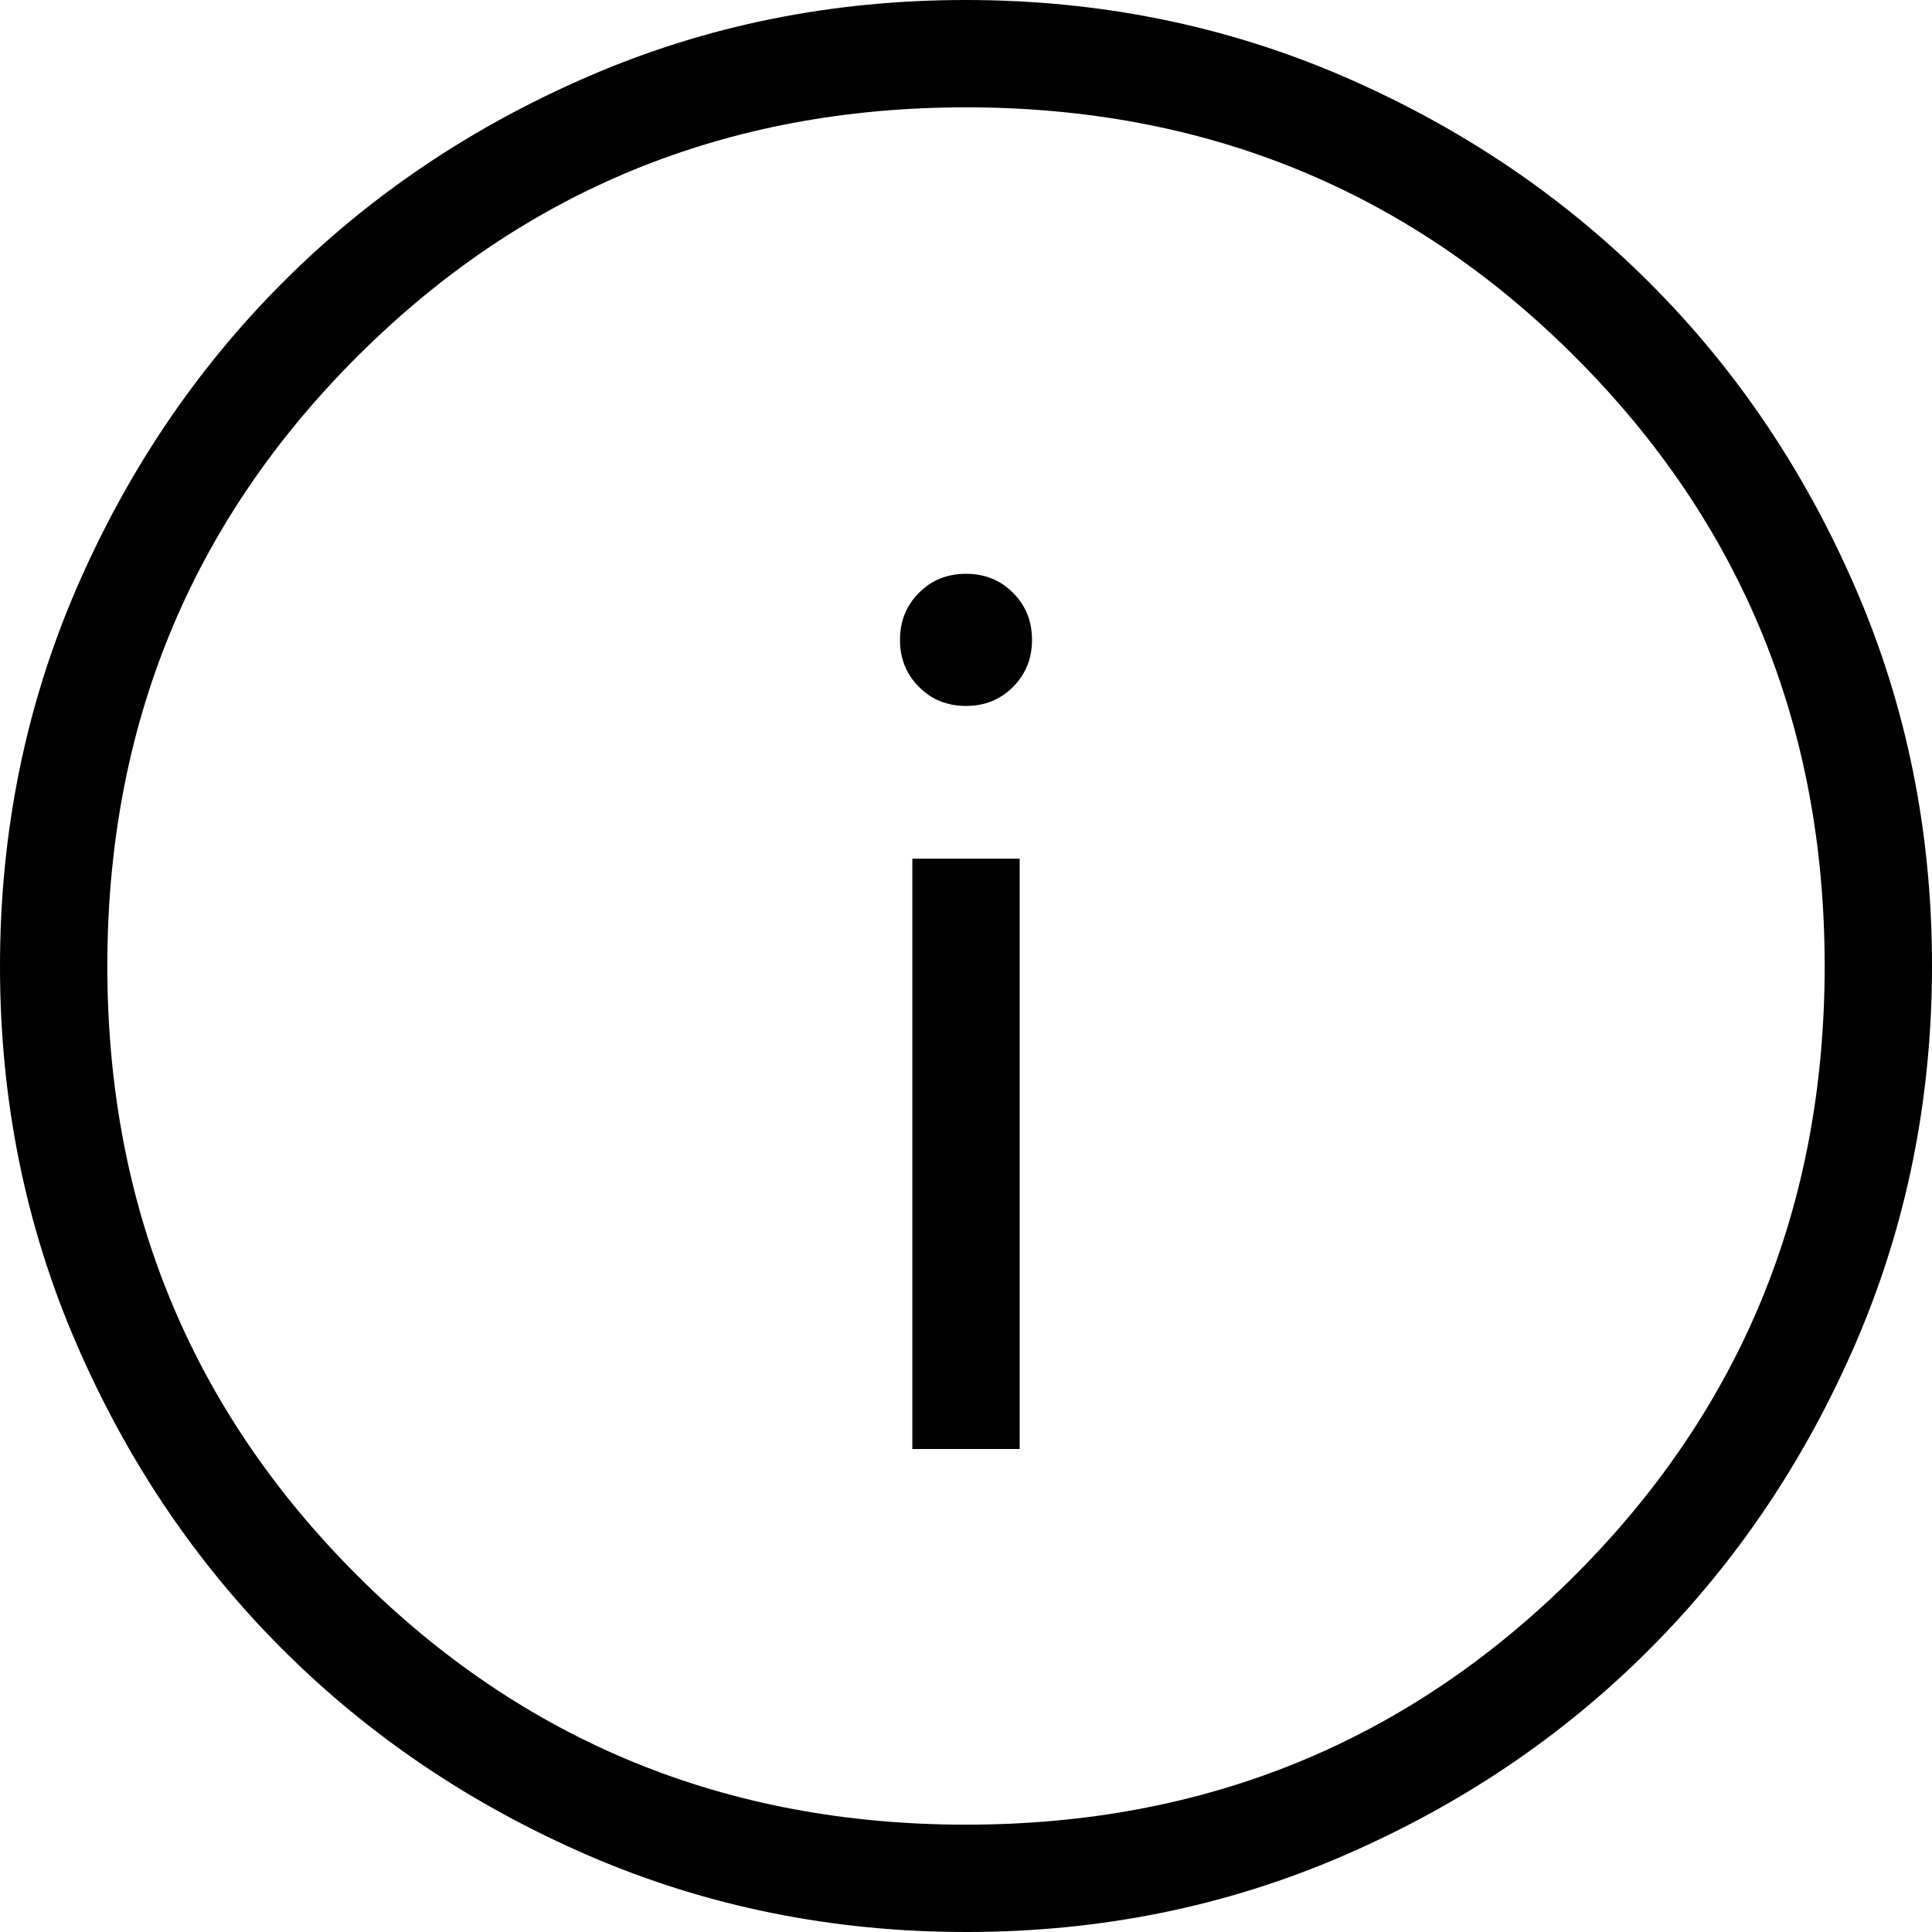 <svg width="18" height="18" viewBox="0 0 18 18" fill="none" xmlns="http://www.w3.org/2000/svg">
<path d="M8.5 13.5H9.5V8H8.5V13.5ZM9 6.577C9.175 6.577 9.321 6.518 9.438 6.4C9.556 6.282 9.615 6.136 9.615 5.962C9.615 5.787 9.556 5.641 9.438 5.523C9.321 5.405 9.175 5.346 9 5.346C8.825 5.346 8.679 5.405 8.562 5.523C8.444 5.641 8.385 5.787 8.385 5.962C8.385 6.136 8.444 6.282 8.562 6.4C8.679 6.518 8.825 6.577 9 6.577ZM9.003 18C7.759 18 6.589 17.764 5.493 17.292C4.398 16.819 3.445 16.178 2.634 15.368C1.823 14.559 1.182 13.607 0.709 12.512C0.236 11.417 0 10.248 0 9.003C0 7.759 0.236 6.589 0.708 5.493C1.181 4.398 1.822 3.445 2.632 2.634C3.441 1.823 4.393 1.182 5.488 0.709C6.583 0.236 7.752 0 8.997 0C10.241 0 11.411 0.236 12.507 0.708C13.602 1.181 14.555 1.822 15.366 2.632C16.177 3.441 16.818 4.393 17.291 5.488C17.764 6.583 18 7.752 18 8.997C18 10.241 17.764 11.411 17.292 12.507C16.819 13.602 16.178 14.555 15.368 15.366C14.559 16.177 13.607 16.818 12.512 17.291C11.417 17.764 10.248 18 9.003 18ZM9 17C11.233 17 13.125 16.225 14.675 14.675C16.225 13.125 17 11.233 17 9C17 6.767 16.225 4.875 14.675 3.325C13.125 1.775 11.233 1 9 1C6.767 1 4.875 1.775 3.325 3.325C1.775 4.875 1 6.767 1 9C1 11.233 1.775 13.125 3.325 14.675C4.875 16.225 6.767 17 9 17Z" fill="black"/>
</svg>
